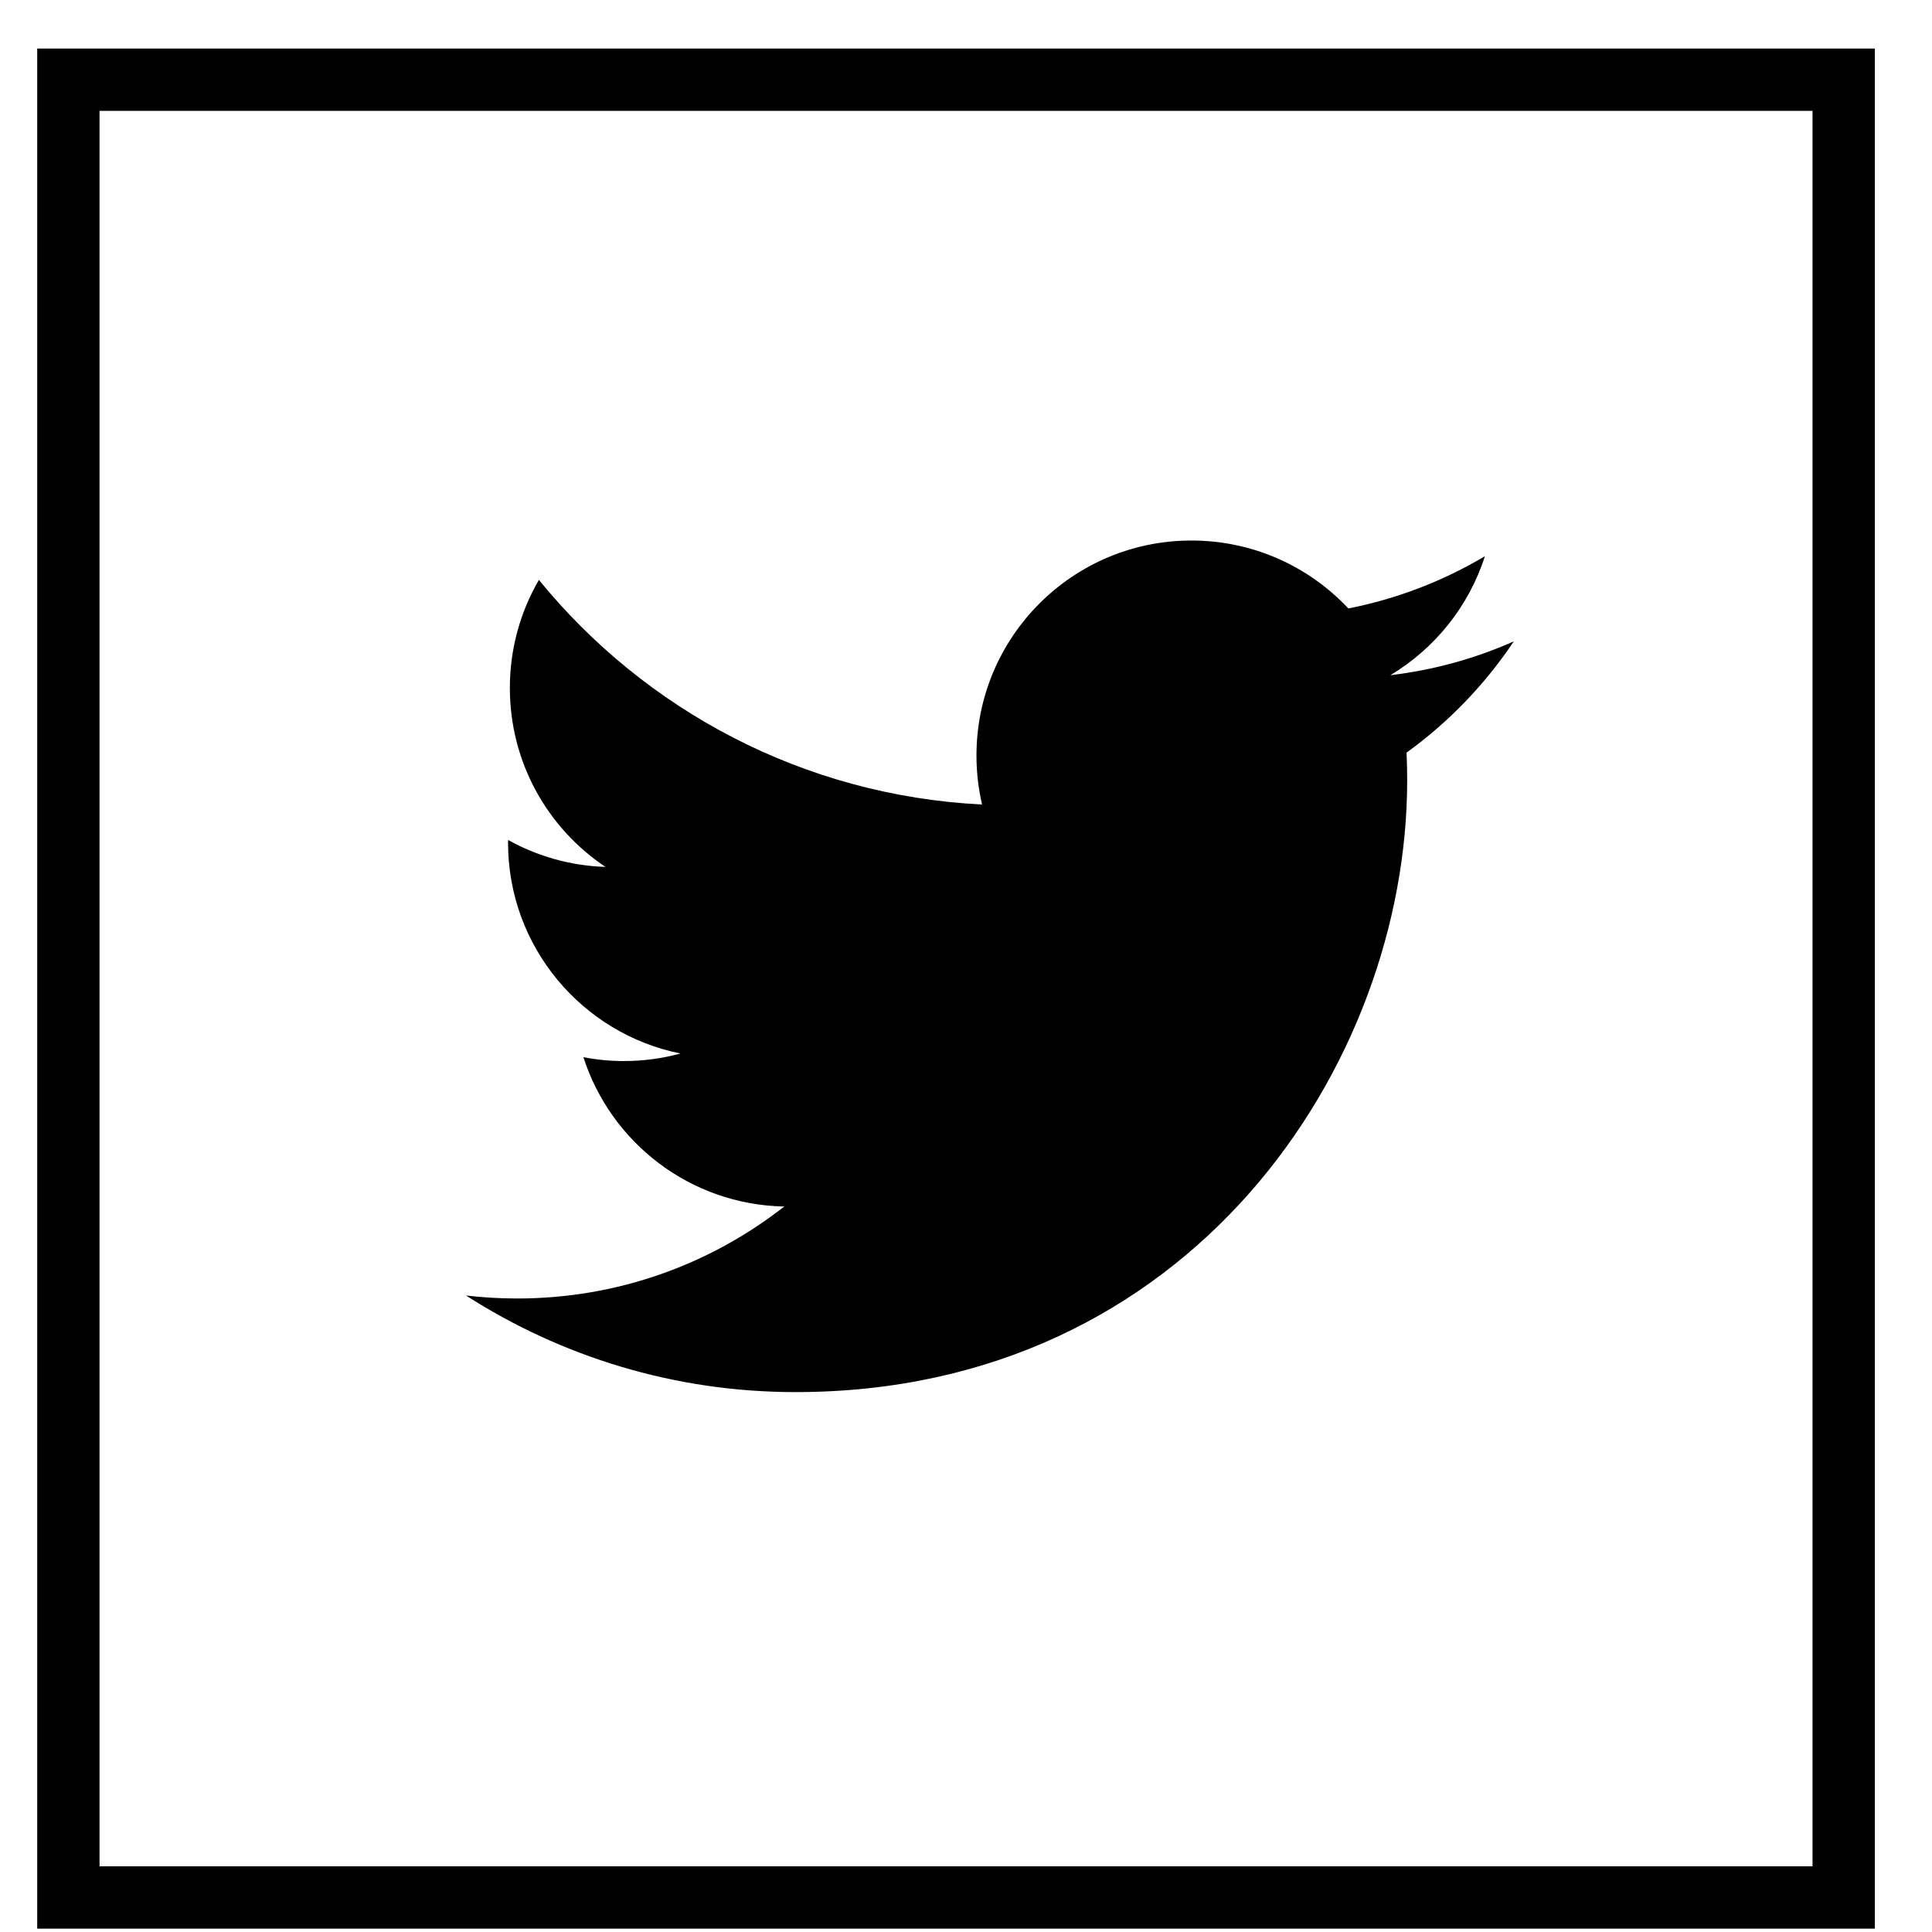 <svg width="31" height="31" viewBox="0 0 31 31" fill="none" xmlns="http://www.w3.org/2000/svg">
<path d="M29.583 1.279H1.097V30.446H29.583V1.279Z" stroke="black" stroke-miterlimit="10"/>
<path d="M24.29 10.291C23.672 10.566 23.007 10.751 22.309 10.834C23.021 10.407 23.568 9.731 23.826 8.925C23.159 9.321 22.421 9.608 21.635 9.763C21.006 9.092 20.11 8.673 19.117 8.673C17.213 8.673 15.668 10.218 15.668 12.123C15.668 12.393 15.699 12.656 15.758 12.909C12.891 12.765 10.349 11.392 8.647 9.305C8.351 9.814 8.181 10.406 8.181 11.039C8.181 12.236 8.789 13.292 9.715 13.91C9.15 13.892 8.618 13.737 8.153 13.478C8.152 13.493 8.152 13.507 8.152 13.522C8.152 15.193 9.341 16.587 10.919 16.904C10.63 16.983 10.325 17.025 10.011 17.025C9.788 17.025 9.572 17.004 9.361 16.963C9.801 18.333 11.074 19.331 12.584 19.359C11.403 20.284 9.916 20.835 8.3 20.835C8.022 20.835 7.747 20.819 7.477 20.787C9.004 21.766 10.817 22.337 12.764 22.337C19.11 22.337 22.579 17.081 22.579 12.523C22.579 12.373 22.576 12.224 22.569 12.076C23.243 11.59 23.828 10.982 24.29 10.291Z" fill="black"/>
</svg>
